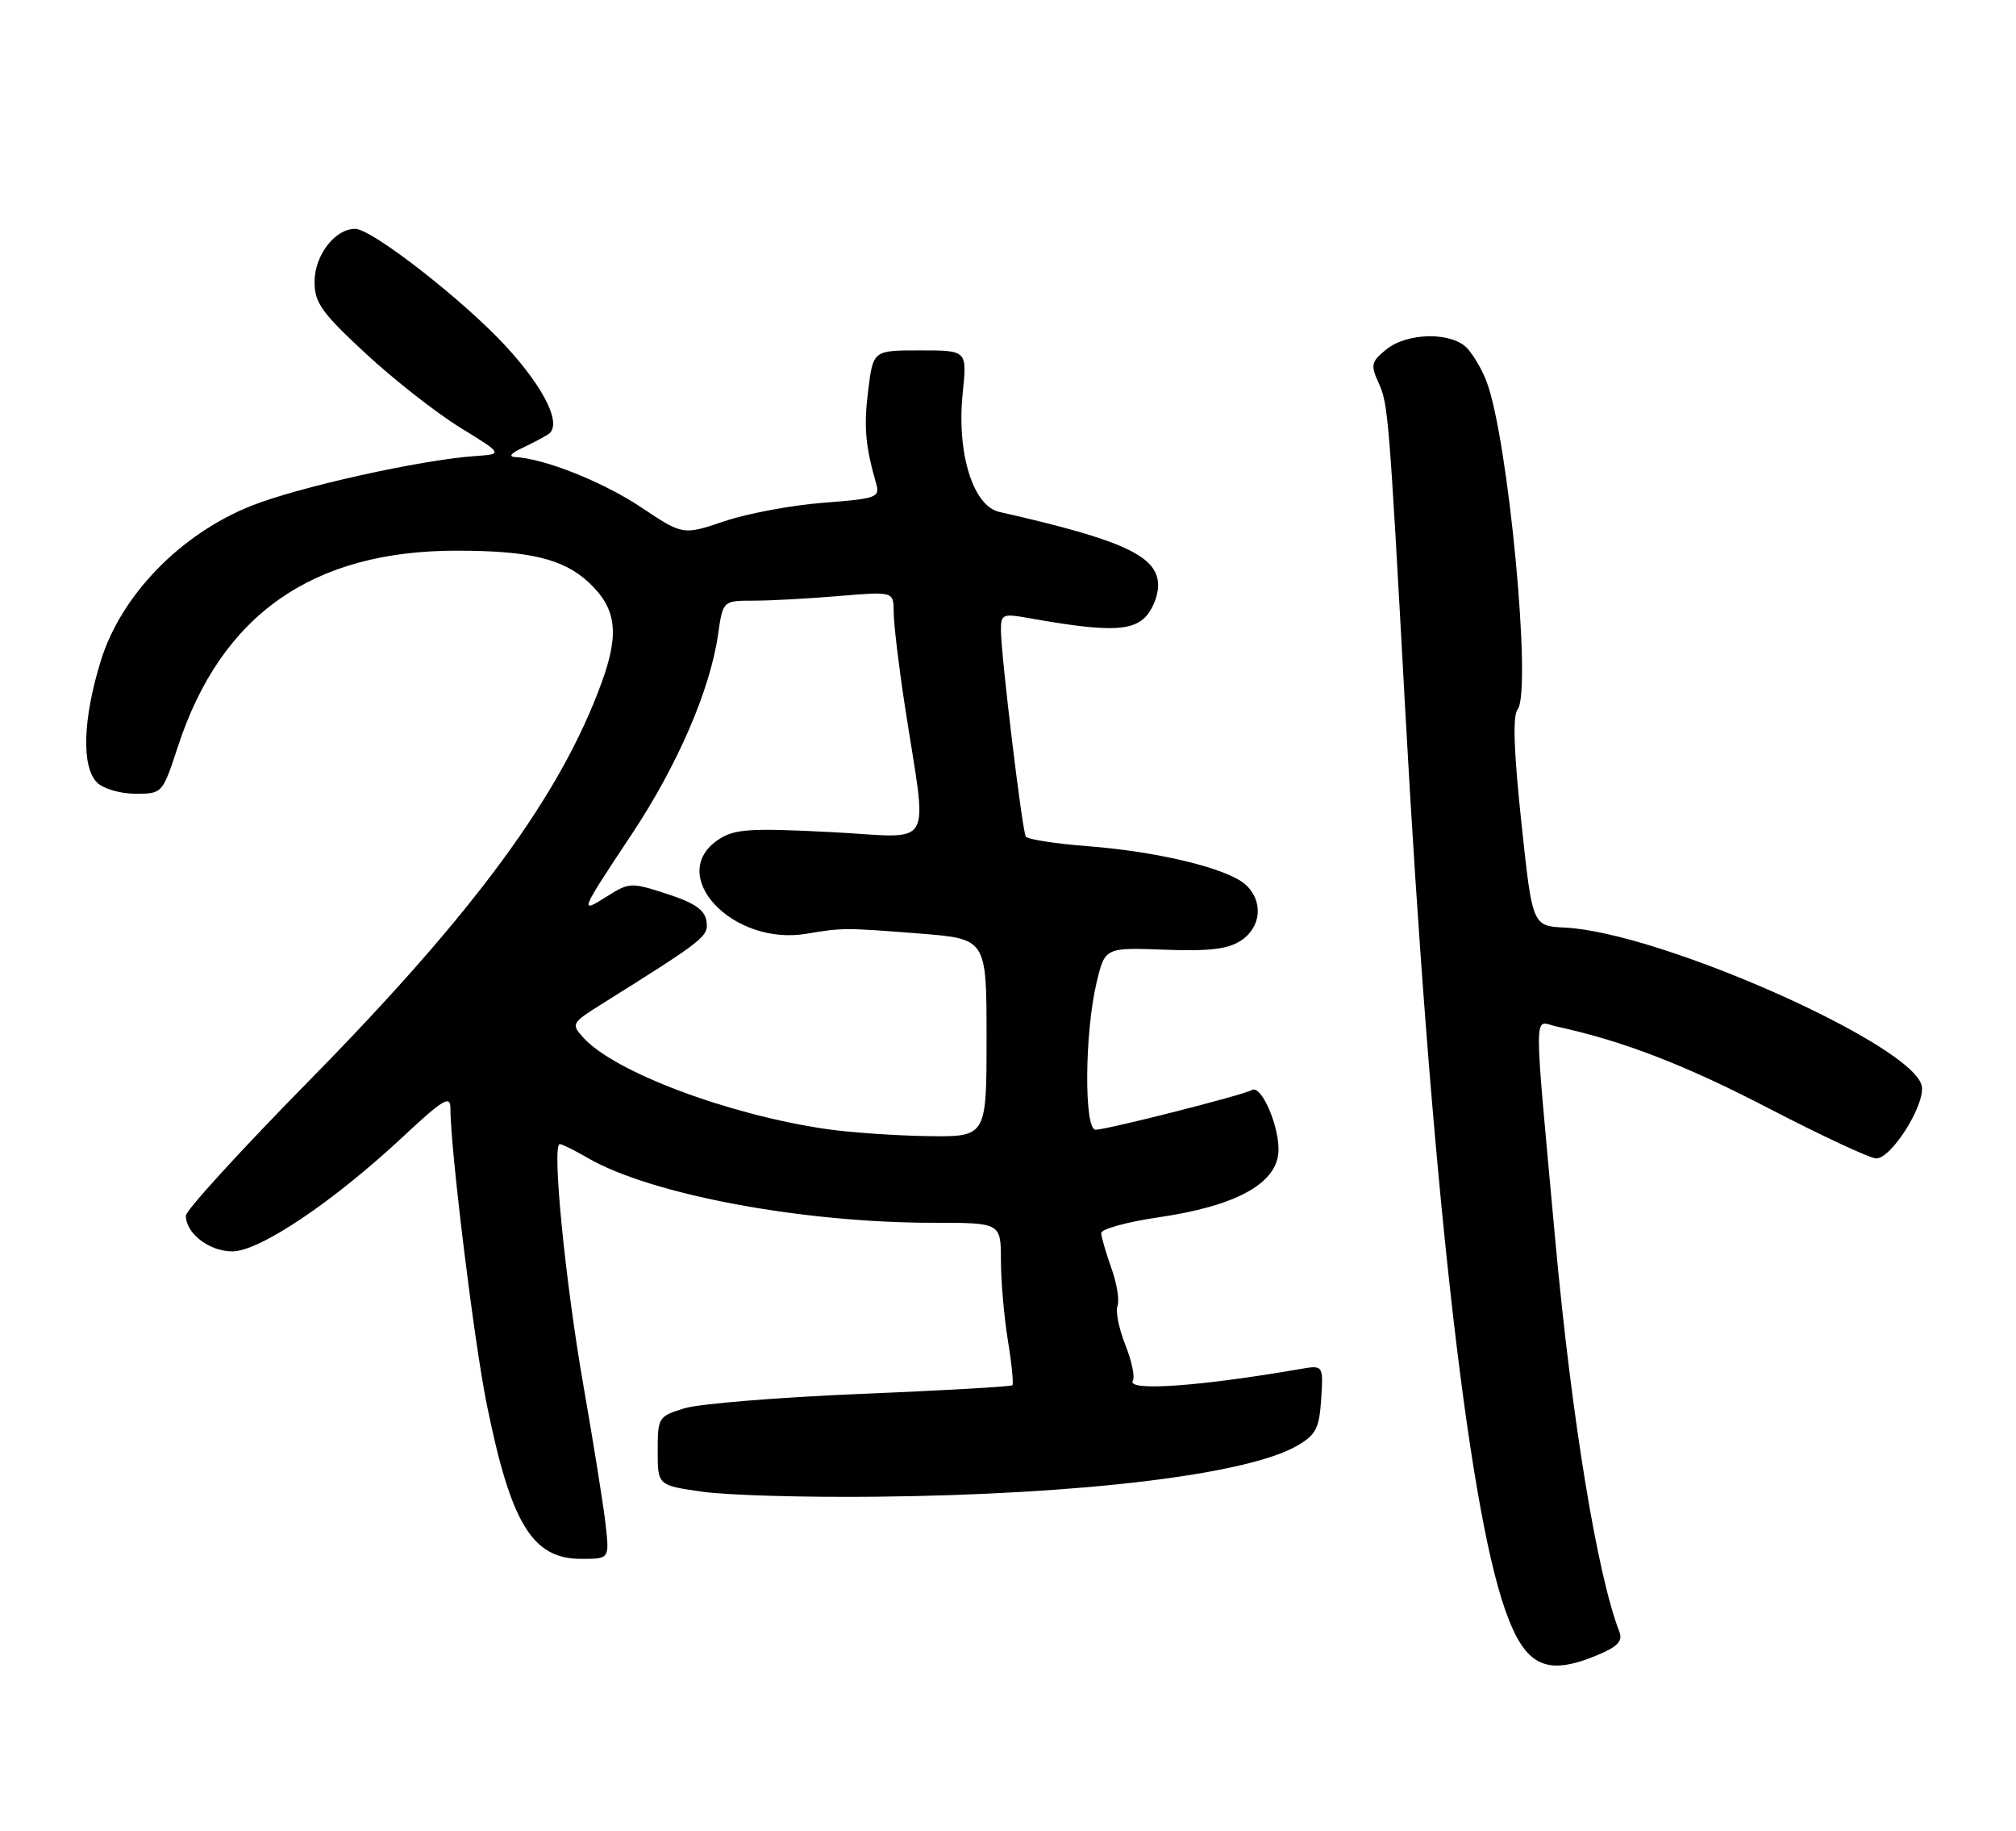<?xml version="1.0" encoding="UTF-8" standalone="no"?>
<!DOCTYPE svg PUBLIC "-//W3C//DTD SVG 1.1//EN" "http://www.w3.org/Graphics/SVG/1.1/DTD/svg11.dtd" >
<svg xmlns="http://www.w3.org/2000/svg" xmlns:xlink="http://www.w3.org/1999/xlink" version="1.1" viewBox="0 0 282 256">
 <g >
 <path fill="currentColor"
d=" M 223.47 231.45 C 226.29 230.27 227.02 229.49 226.52 228.20 C 223.41 220.18 219.84 198.36 217.56 173.50 C 214.48 139.77 214.47 142.84 217.69 143.54 C 227.04 145.57 235.68 148.90 247.52 155.05 C 254.89 158.87 261.61 162.00 262.45 162.00 C 264.56 162.00 269.23 154.64 268.83 151.94 C 267.98 146.26 232.31 130.38 218.92 129.72 C 214.35 129.50 214.35 129.50 212.81 115.00 C 211.75 105.09 211.58 100.09 212.28 99.22 C 214.32 96.65 210.98 61.34 207.94 53.35 C 207.35 51.78 206.15 49.72 205.28 48.75 C 203.14 46.39 196.88 46.46 193.90 48.88 C 191.81 50.58 191.70 51.04 192.83 53.52 C 194.18 56.50 194.29 57.81 196.55 99.00 C 200.10 163.85 205.23 210.05 210.55 225.15 C 213.34 233.05 216.24 234.47 223.47 231.45 Z  M 84.72 213.25 C 84.43 210.64 83.03 201.89 81.62 193.82 C 79.06 179.18 77.17 160.00 78.30 160.00 C 78.62 160.00 80.37 160.86 82.19 161.92 C 91.01 167.04 112.12 171.00 130.55 171.00 C 140.00 171.00 140.00 171.00 140.01 176.25 C 140.01 179.14 140.45 184.17 140.98 187.44 C 141.52 190.70 141.80 193.53 141.61 193.72 C 141.42 193.91 131.87 194.46 120.38 194.93 C 108.90 195.41 97.81 196.31 95.75 196.94 C 92.10 198.06 92.00 198.22 92.00 202.90 C 92.00 207.72 92.00 207.72 98.25 208.61 C 101.69 209.10 112.60 209.42 122.50 209.31 C 151.36 209.01 174.53 206.20 181.46 202.17 C 184.08 200.65 184.54 199.74 184.81 195.64 C 185.11 190.89 185.11 190.89 181.81 191.46 C 167.71 193.90 157.51 194.60 158.46 193.07 C 158.78 192.55 158.30 190.30 157.41 188.07 C 156.52 185.83 156.02 183.38 156.32 182.62 C 156.61 181.86 156.23 179.50 155.47 177.37 C 154.71 175.24 154.07 173.03 154.04 172.45 C 154.02 171.88 157.64 170.88 162.09 170.23 C 172.69 168.68 178.39 165.64 178.81 161.30 C 179.14 157.94 176.48 151.59 175.10 152.44 C 174.02 153.11 154.85 157.98 153.25 157.99 C 151.63 158.00 151.71 144.54 153.37 137.50 C 154.55 132.50 154.55 132.50 162.86 132.81 C 169.16 133.04 171.75 132.74 173.58 131.54 C 176.45 129.66 176.75 125.99 174.22 123.70 C 171.74 121.46 162.05 119.10 152.22 118.34 C 147.66 117.99 143.73 117.38 143.49 116.99 C 142.98 116.16 140.02 91.64 140.01 88.12 C 140.00 85.91 140.28 85.79 143.75 86.41 C 154.34 88.30 157.99 88.31 160.01 86.49 C 161.11 85.50 162.00 83.42 162.00 81.87 C 162.00 77.77 157.15 75.52 139.79 71.59 C 136.08 70.76 133.79 63.29 134.67 54.90 C 135.28 49.00 135.28 49.00 128.71 49.00 C 122.14 49.00 122.14 49.00 121.45 54.53 C 120.81 59.67 121.03 62.28 122.55 67.60 C 123.12 69.57 122.67 69.73 115.15 70.31 C 110.75 70.65 104.53 71.81 101.34 72.89 C 95.53 74.85 95.53 74.85 89.66 70.93 C 84.37 67.40 76.18 64.13 72.07 63.92 C 71.10 63.87 71.46 63.39 73.00 62.67 C 74.38 62.03 76.04 61.15 76.69 60.73 C 78.66 59.45 76.28 54.46 70.88 48.55 C 65.01 42.13 52.03 32.00 49.68 32.00 C 46.85 32.00 44.00 35.71 44.00 39.41 C 44.00 42.35 44.98 43.72 51.17 49.45 C 55.11 53.10 61.05 57.75 64.36 59.79 C 70.39 63.50 70.39 63.50 66.44 63.78 C 58.79 64.32 41.75 68.11 35.17 70.73 C 25.27 74.66 16.93 83.24 14.10 92.41 C 11.58 100.56 11.38 107.23 13.57 109.43 C 14.45 110.30 16.82 111.00 18.93 111.00 C 22.72 111.00 22.72 110.99 24.90 104.36 C 30.94 85.95 43.72 76.99 63.93 77.01 C 74.06 77.01 78.79 78.15 82.32 81.42 C 86.23 85.05 86.68 88.51 84.16 95.45 C 78.42 111.22 66.38 127.59 43.29 151.08 C 33.78 160.75 26.00 169.26 26.00 170.00 C 26.00 172.49 29.26 175.00 32.50 175.00 C 36.32 175.00 46.69 168.02 56.46 158.88 C 61.91 153.79 63.00 153.13 63.00 154.91 C 63.00 160.66 66.31 187.64 68.09 196.40 C 71.48 213.12 74.47 218.00 81.30 218.00 C 85.25 218.00 85.25 218.00 84.72 213.25 Z  M 115.58 157.89 C 101.85 155.89 85.94 149.91 81.60 145.11 C 79.87 143.19 79.94 143.07 84.16 140.42 C 98.68 131.32 99.13 130.96 98.82 128.82 C 98.58 127.24 97.16 126.26 93.31 125.01 C 88.29 123.38 88.02 123.39 84.91 125.35 C 81.00 127.83 81.06 127.67 88.42 116.58 C 94.77 107.02 99.35 96.42 100.44 88.75 C 101.12 84.00 101.12 84.00 105.41 84.00 C 107.77 84.00 113.14 83.71 117.35 83.35 C 125.00 82.71 125.00 82.71 125.01 85.60 C 125.01 87.20 125.70 93.00 126.54 98.50 C 129.74 119.44 131.08 117.11 116.19 116.36 C 104.90 115.79 102.76 115.93 100.56 117.37 C 93.06 122.28 102.40 132.34 112.82 130.58 C 117.82 129.73 118.20 129.73 128.75 130.56 C 138.00 131.30 138.00 131.30 138.00 145.15 C 138.00 159.00 138.00 159.00 129.75 158.88 C 125.21 158.81 118.84 158.37 115.58 157.89 Z "/>
</g>
</svg>
